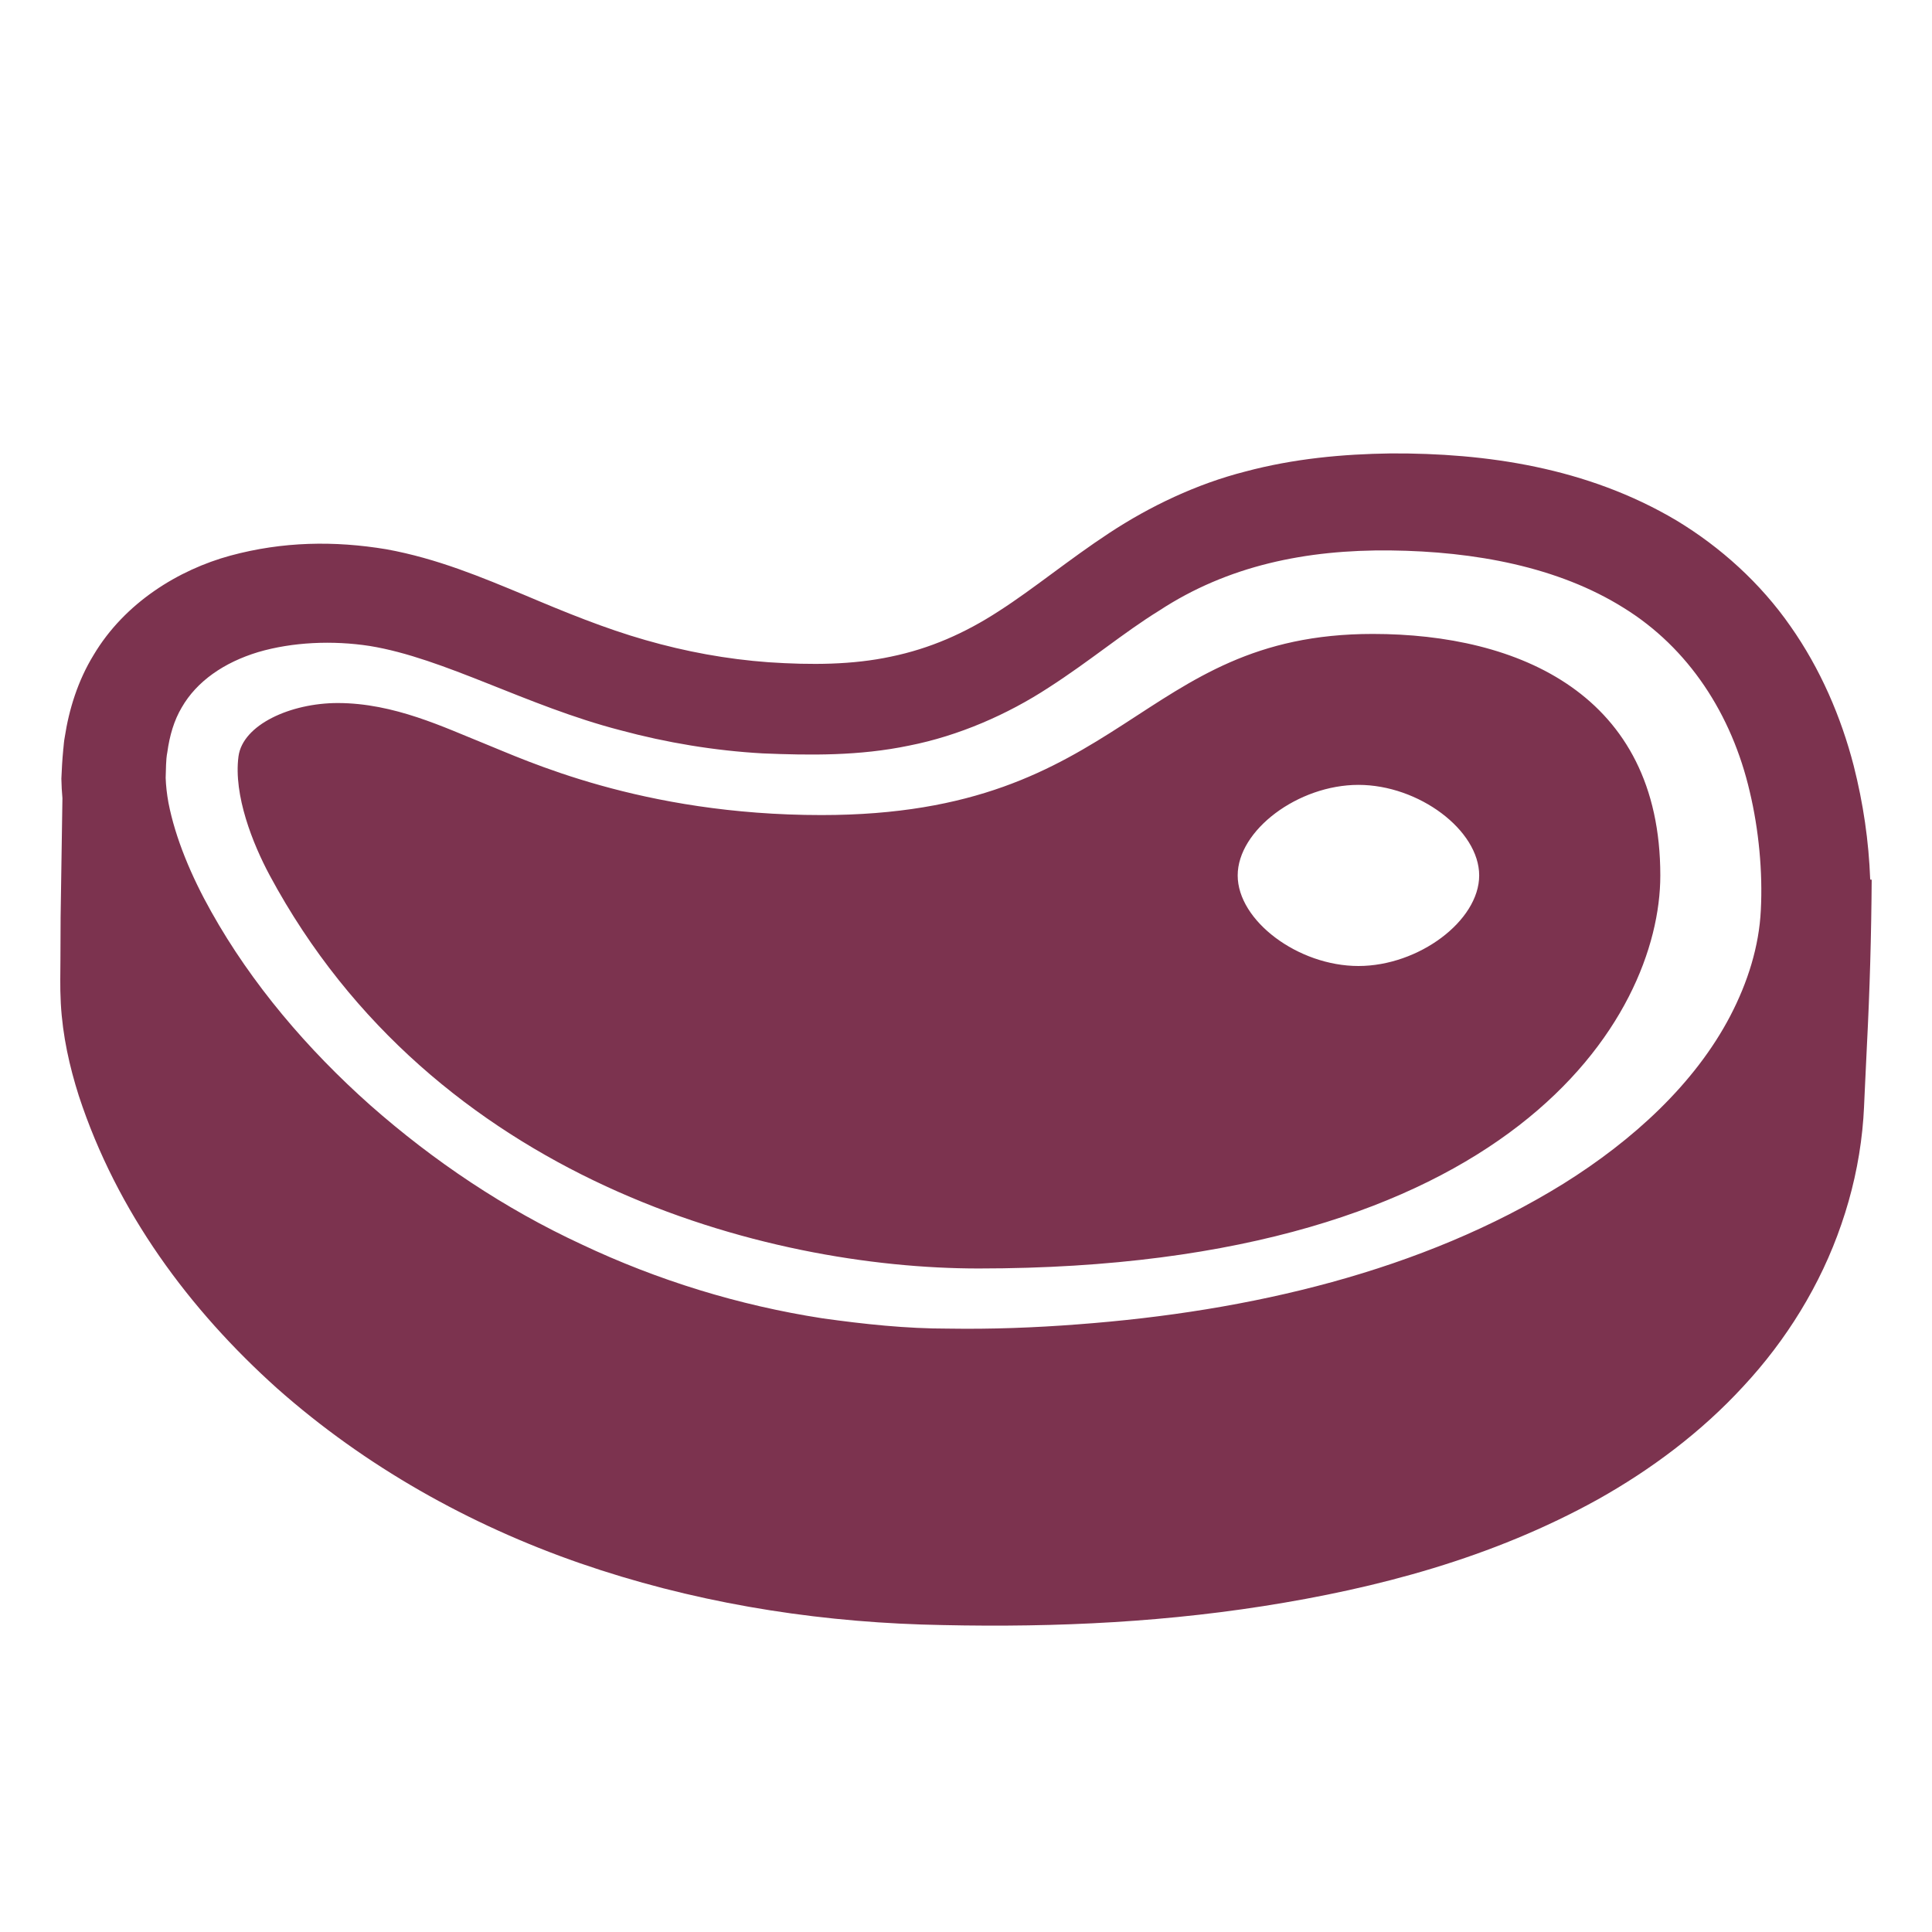 <svg style="fill:#7c334f;" xmlns="http://www.w3.org/2000/svg" viewBox="0 0 64 64"><path d="M 46.068 15.02 C 44.479 15.042 42.853 15.192 41.25 15.621 C 39.644 16.029 38.09 16.771 36.746 17.656 C 35.397 18.543 34.242 19.504 33.098 20.238 C 31.957 20.982 30.793 21.488 29.512 21.752 C 28.237 22.025 26.869 22.032 25.463 21.938 C 24.074 21.837 22.714 21.586 21.381 21.203 C 20.044 20.821 18.744 20.291 17.365 19.707 C 15.985 19.136 14.494 18.502 12.797 18.195 C 11.081 17.91 9.367 17.936 7.631 18.406 C 5.917 18.873 4.13 19.965 3.1 21.699 C 2.58 22.547 2.286 23.498 2.145 24.418 C 2.119 24.551 2.111 24.68 2.098 24.811 L 2.094 24.811 L 2.094 24.85 C 2.063 25.164 2.046 25.477 2.033 25.795 C 2.036 26.016 2.05 26.23 2.068 26.441 L 2.008 30.375 L 2.002 31.766 C 2.003 32.246 1.983 32.647 2.014 33.234 C 2.074 34.323 2.304 35.334 2.611 36.301 C 3.874 40.152 6.275 43.384 9.176 45.988 C 12.098 48.579 15.554 50.514 19.205 51.781 C 22.861 53.048 26.7 53.687 30.516 53.814 C 34.306 53.928 38.059 53.797 41.846 53.205 C 45.61 52.615 49.422 51.616 52.938 49.666 C 54.682 48.687 56.344 47.454 57.752 45.922 C 59.167 44.402 60.31 42.567 60.998 40.555 C 61.345 39.551 61.581 38.506 61.691 37.443 C 61.751 36.876 61.753 36.47 61.779 36.002 L 61.844 34.633 C 61.938 32.807 61.99 30.976 62.002 29.141 L 61.953 29.137 C 61.905 27.855 61.724 26.622 61.406 25.365 C 60.988 23.75 60.306 22.159 59.311 20.744 C 58.324 19.324 57.002 18.127 55.537 17.242 C 52.564 15.476 49.205 15.005 46.068 15.02 z M 46.068 18.234 C 48.853 18.266 51.615 18.778 53.775 20.129 C 55.94 21.462 57.37 23.668 57.963 26.227 C 58.263 27.483 58.395 28.885 58.33 30.145 C 58.273 31.349 57.897 32.542 57.316 33.656 C 56.143 35.9 54.099 37.771 51.789 39.213 C 47.104 42.115 41.394 43.445 35.707 43.871 C 34.286 43.981 32.827 44.035 31.418 44.012 C 30.016 44.014 28.621 43.864 27.238 43.67 C 24.478 43.242 21.787 42.415 19.26 41.219 C 16.724 40.043 14.37 38.467 12.27 36.615 C 10.181 34.759 8.333 32.587 7 30.205 C 6.335 29.023 5.808 27.765 5.58 26.592 C 5.527 26.301 5.497 26.026 5.488 25.768 C 5.501 25.489 5.49 25.184 5.543 24.918 C 5.618 24.37 5.765 23.863 6.021 23.434 C 6.516 22.572 7.415 21.946 8.551 21.602 C 9.689 21.267 11.023 21.21 12.244 21.398 C 14.726 21.801 17.446 23.388 20.547 24.189 C 22.084 24.604 23.678 24.868 25.264 24.957 C 26.83 25.022 28.464 25.044 30.115 24.699 C 31.76 24.375 33.375 23.667 34.729 22.783 C 36.095 21.906 37.231 20.948 38.396 20.23 C 40.669 18.738 43.266 18.203 46.068 18.234 z M 45.475 21 C 37.667 21 37.327 27 27.215 27 C 21.236 27 17.377 25.164 16.045 24.631 C 14.719 24.1 13.056 23.289 11.188 23.289 C 9.632 23.289 8.039 24.004 7.9 25.059 C 7.731 26.343 8.372 27.952 8.939 29.006 C 14.366 39.092 25.367 42.02 32.418 42.02 C 50.047 42.02 55 33.721 55 29 C 55 23 50.302 21 45.475 21 z M 45 26 C 47 26 49 27.5 49 29 C 49 30.5 47 32 45 32 C 43 32 41 30.5 41 29 C 41 27.5 43 26 45 26 z"></path></svg>
